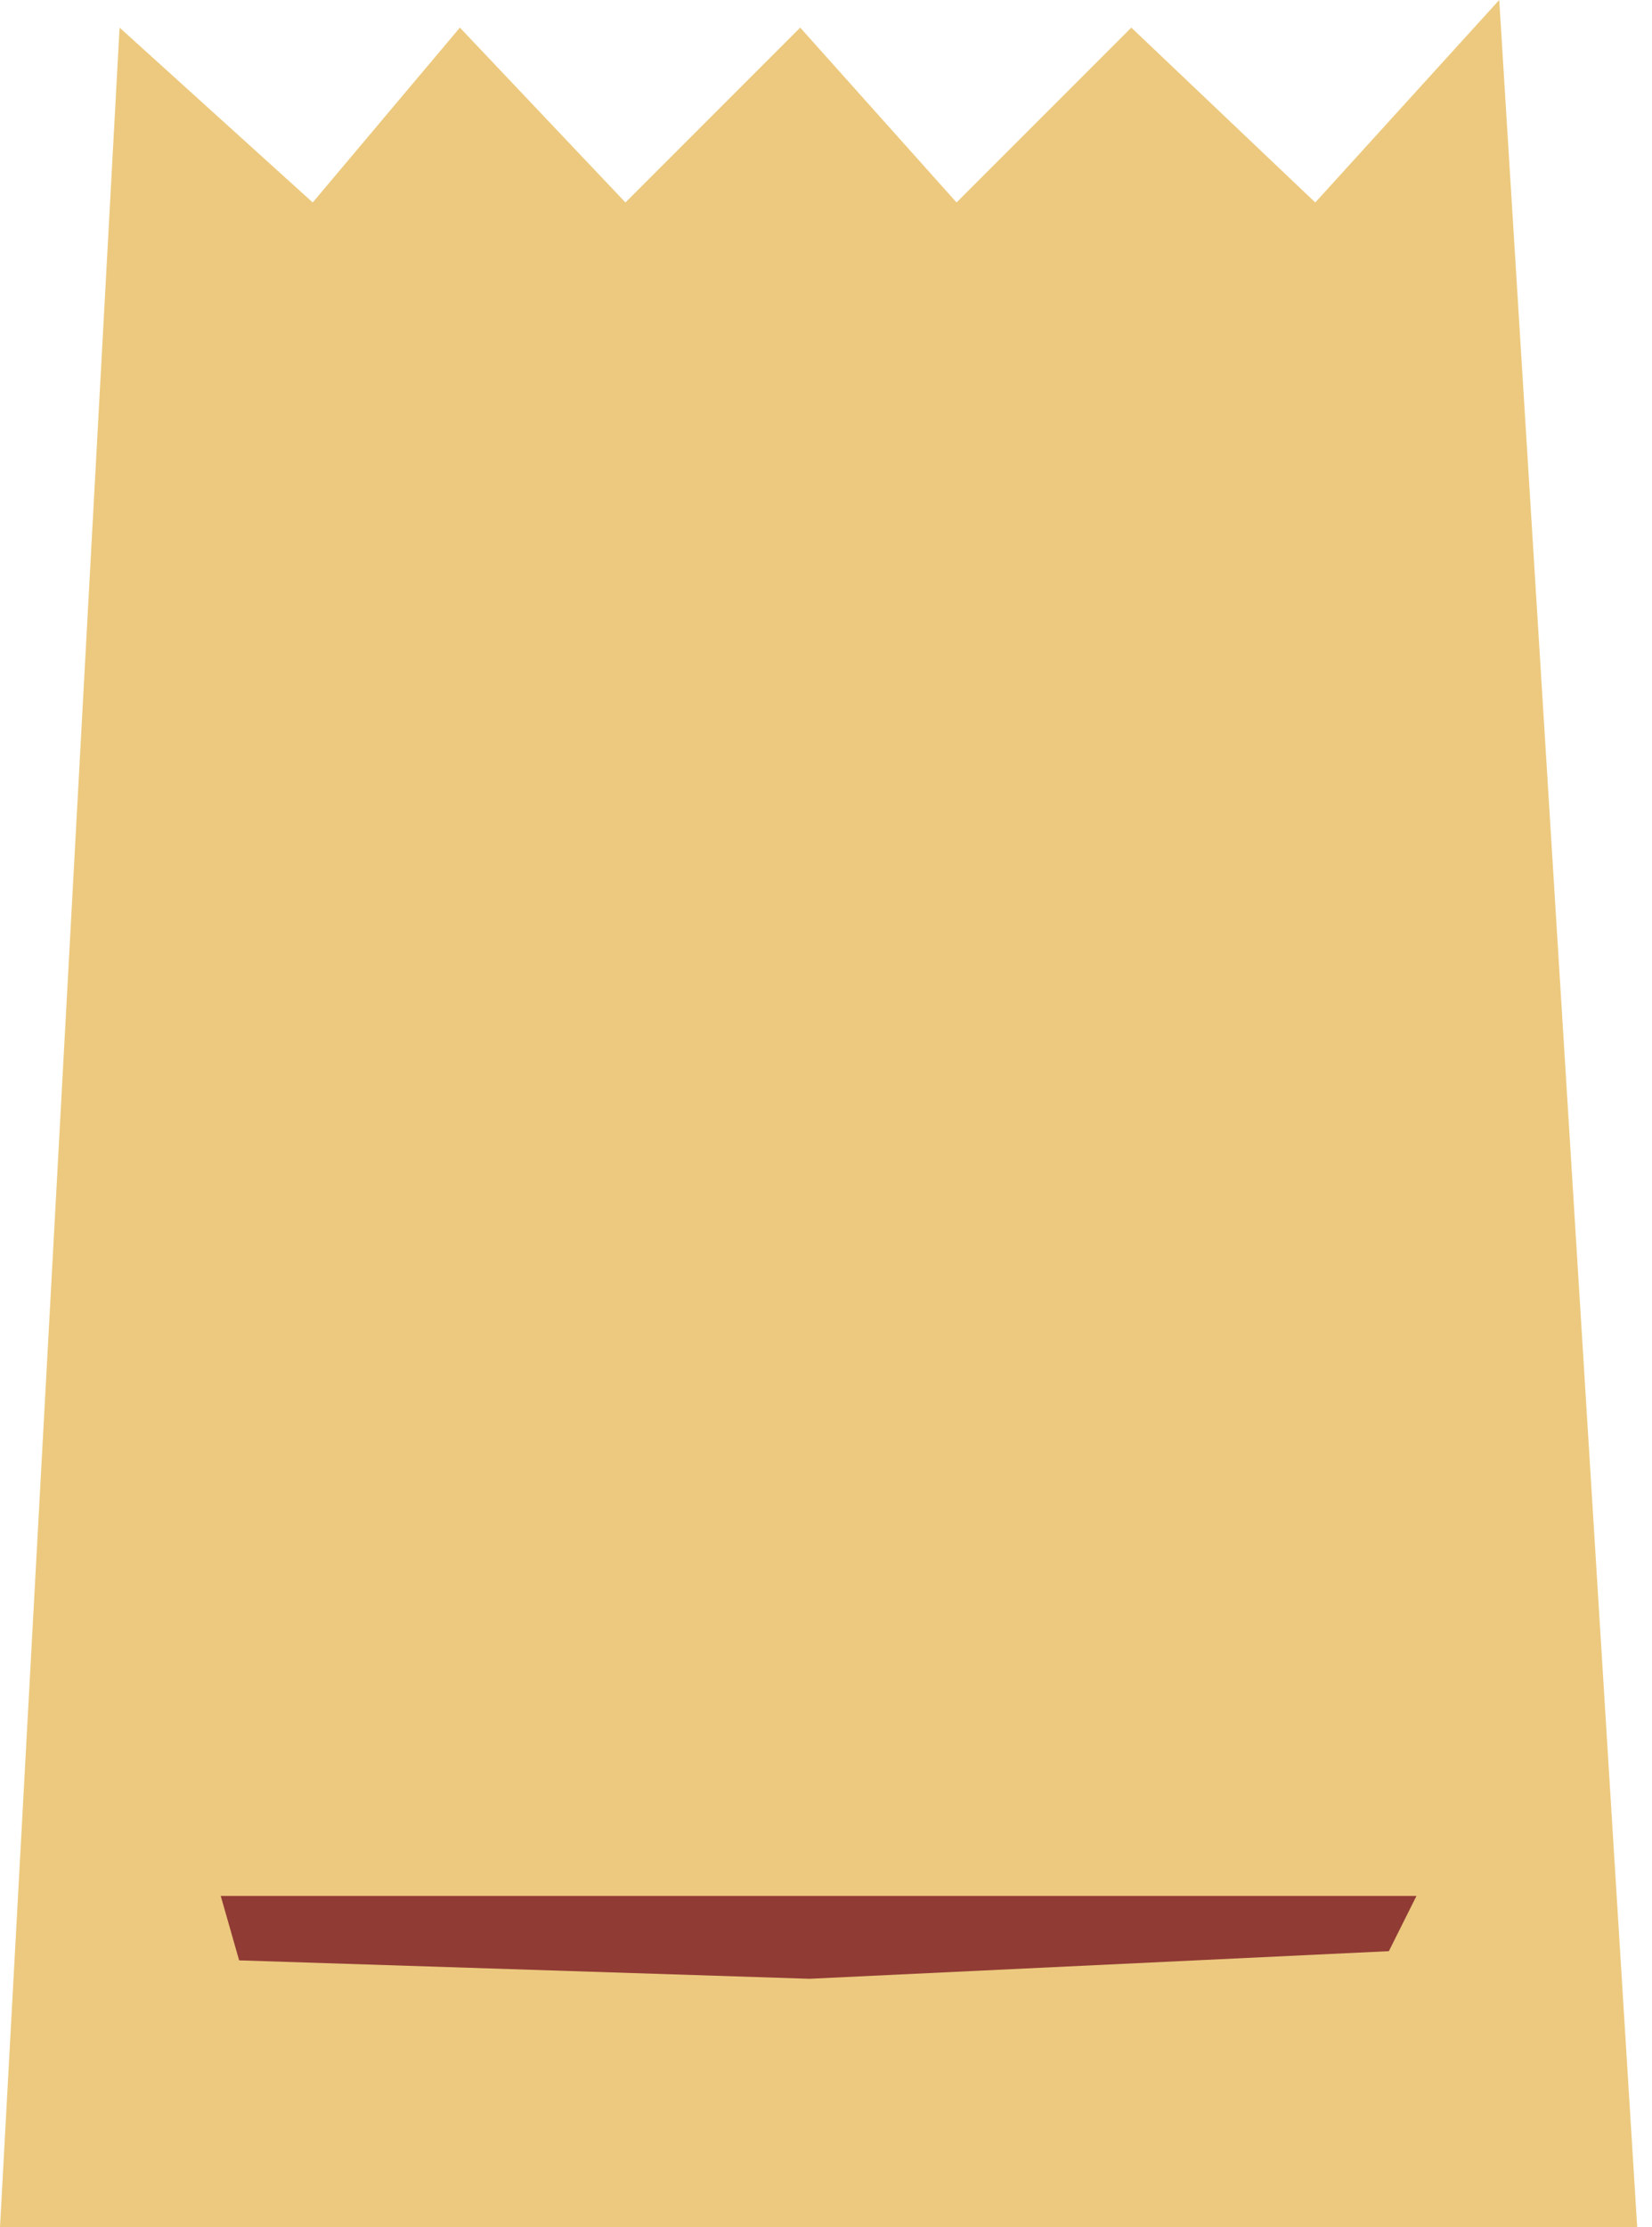 <svg width="95" height="128" viewBox="0 0 95 128" fill="none" xmlns="http://www.w3.org/2000/svg">
<path d="M94.149 128H0L6.876 1.587L17.983 11.636L26.446 1.587L35.967 11.636L46.017 1.587L55.008 11.636L65.058 1.587L75.636 11.636L86.215 0L94.149 128Z" fill="#ECC97E"/>
<path d="M12.694 108.959H81.455L79.868 112.132L46.546 113.719L13.752 112.661L12.694 108.959Z" fill="#913B35"/>
</svg>
